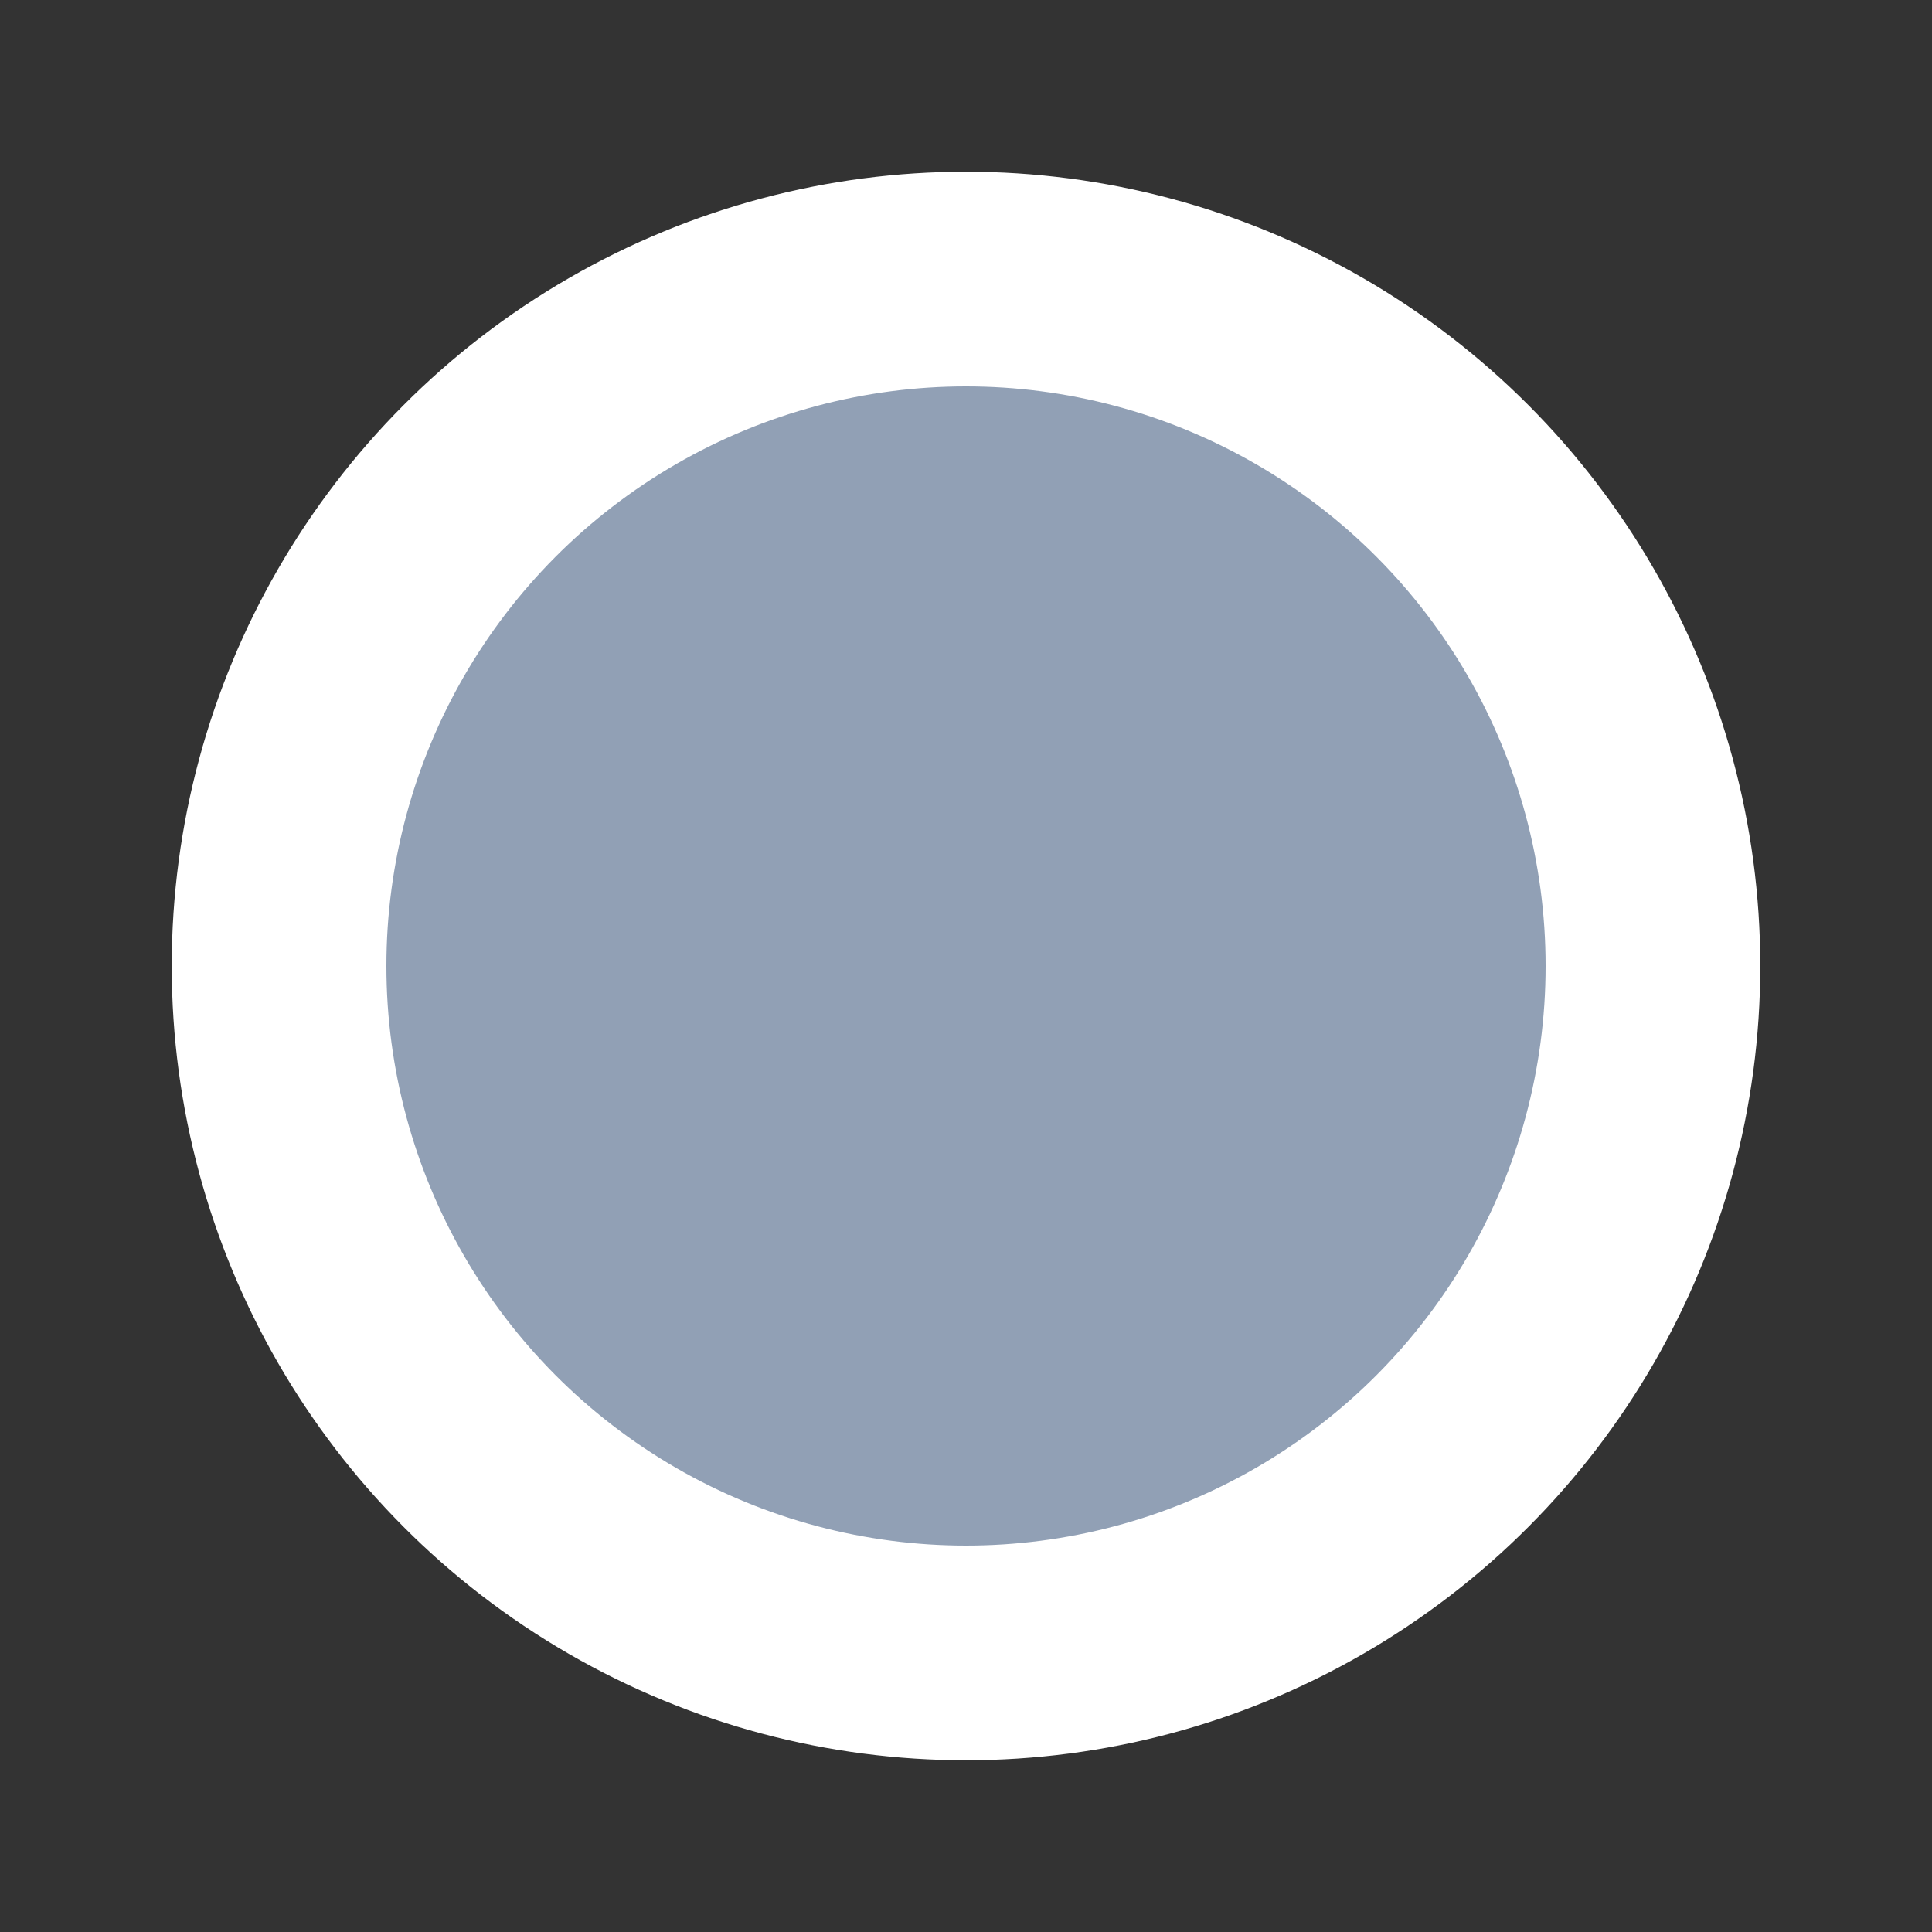 <svg width="18" height="18" viewBox="0 0 18 18" fill="none" xmlns="http://www.w3.org/2000/svg">
<rect x="0" y="0" width="18" height="18" fill="#333333" stroke="none"/>
<g id="user_status">
<circle id="Ellipse" cx="9" cy="9" r="6.4" fill="#91A0B5" stroke="white" stroke-width="2"/>
</g>
</svg>
